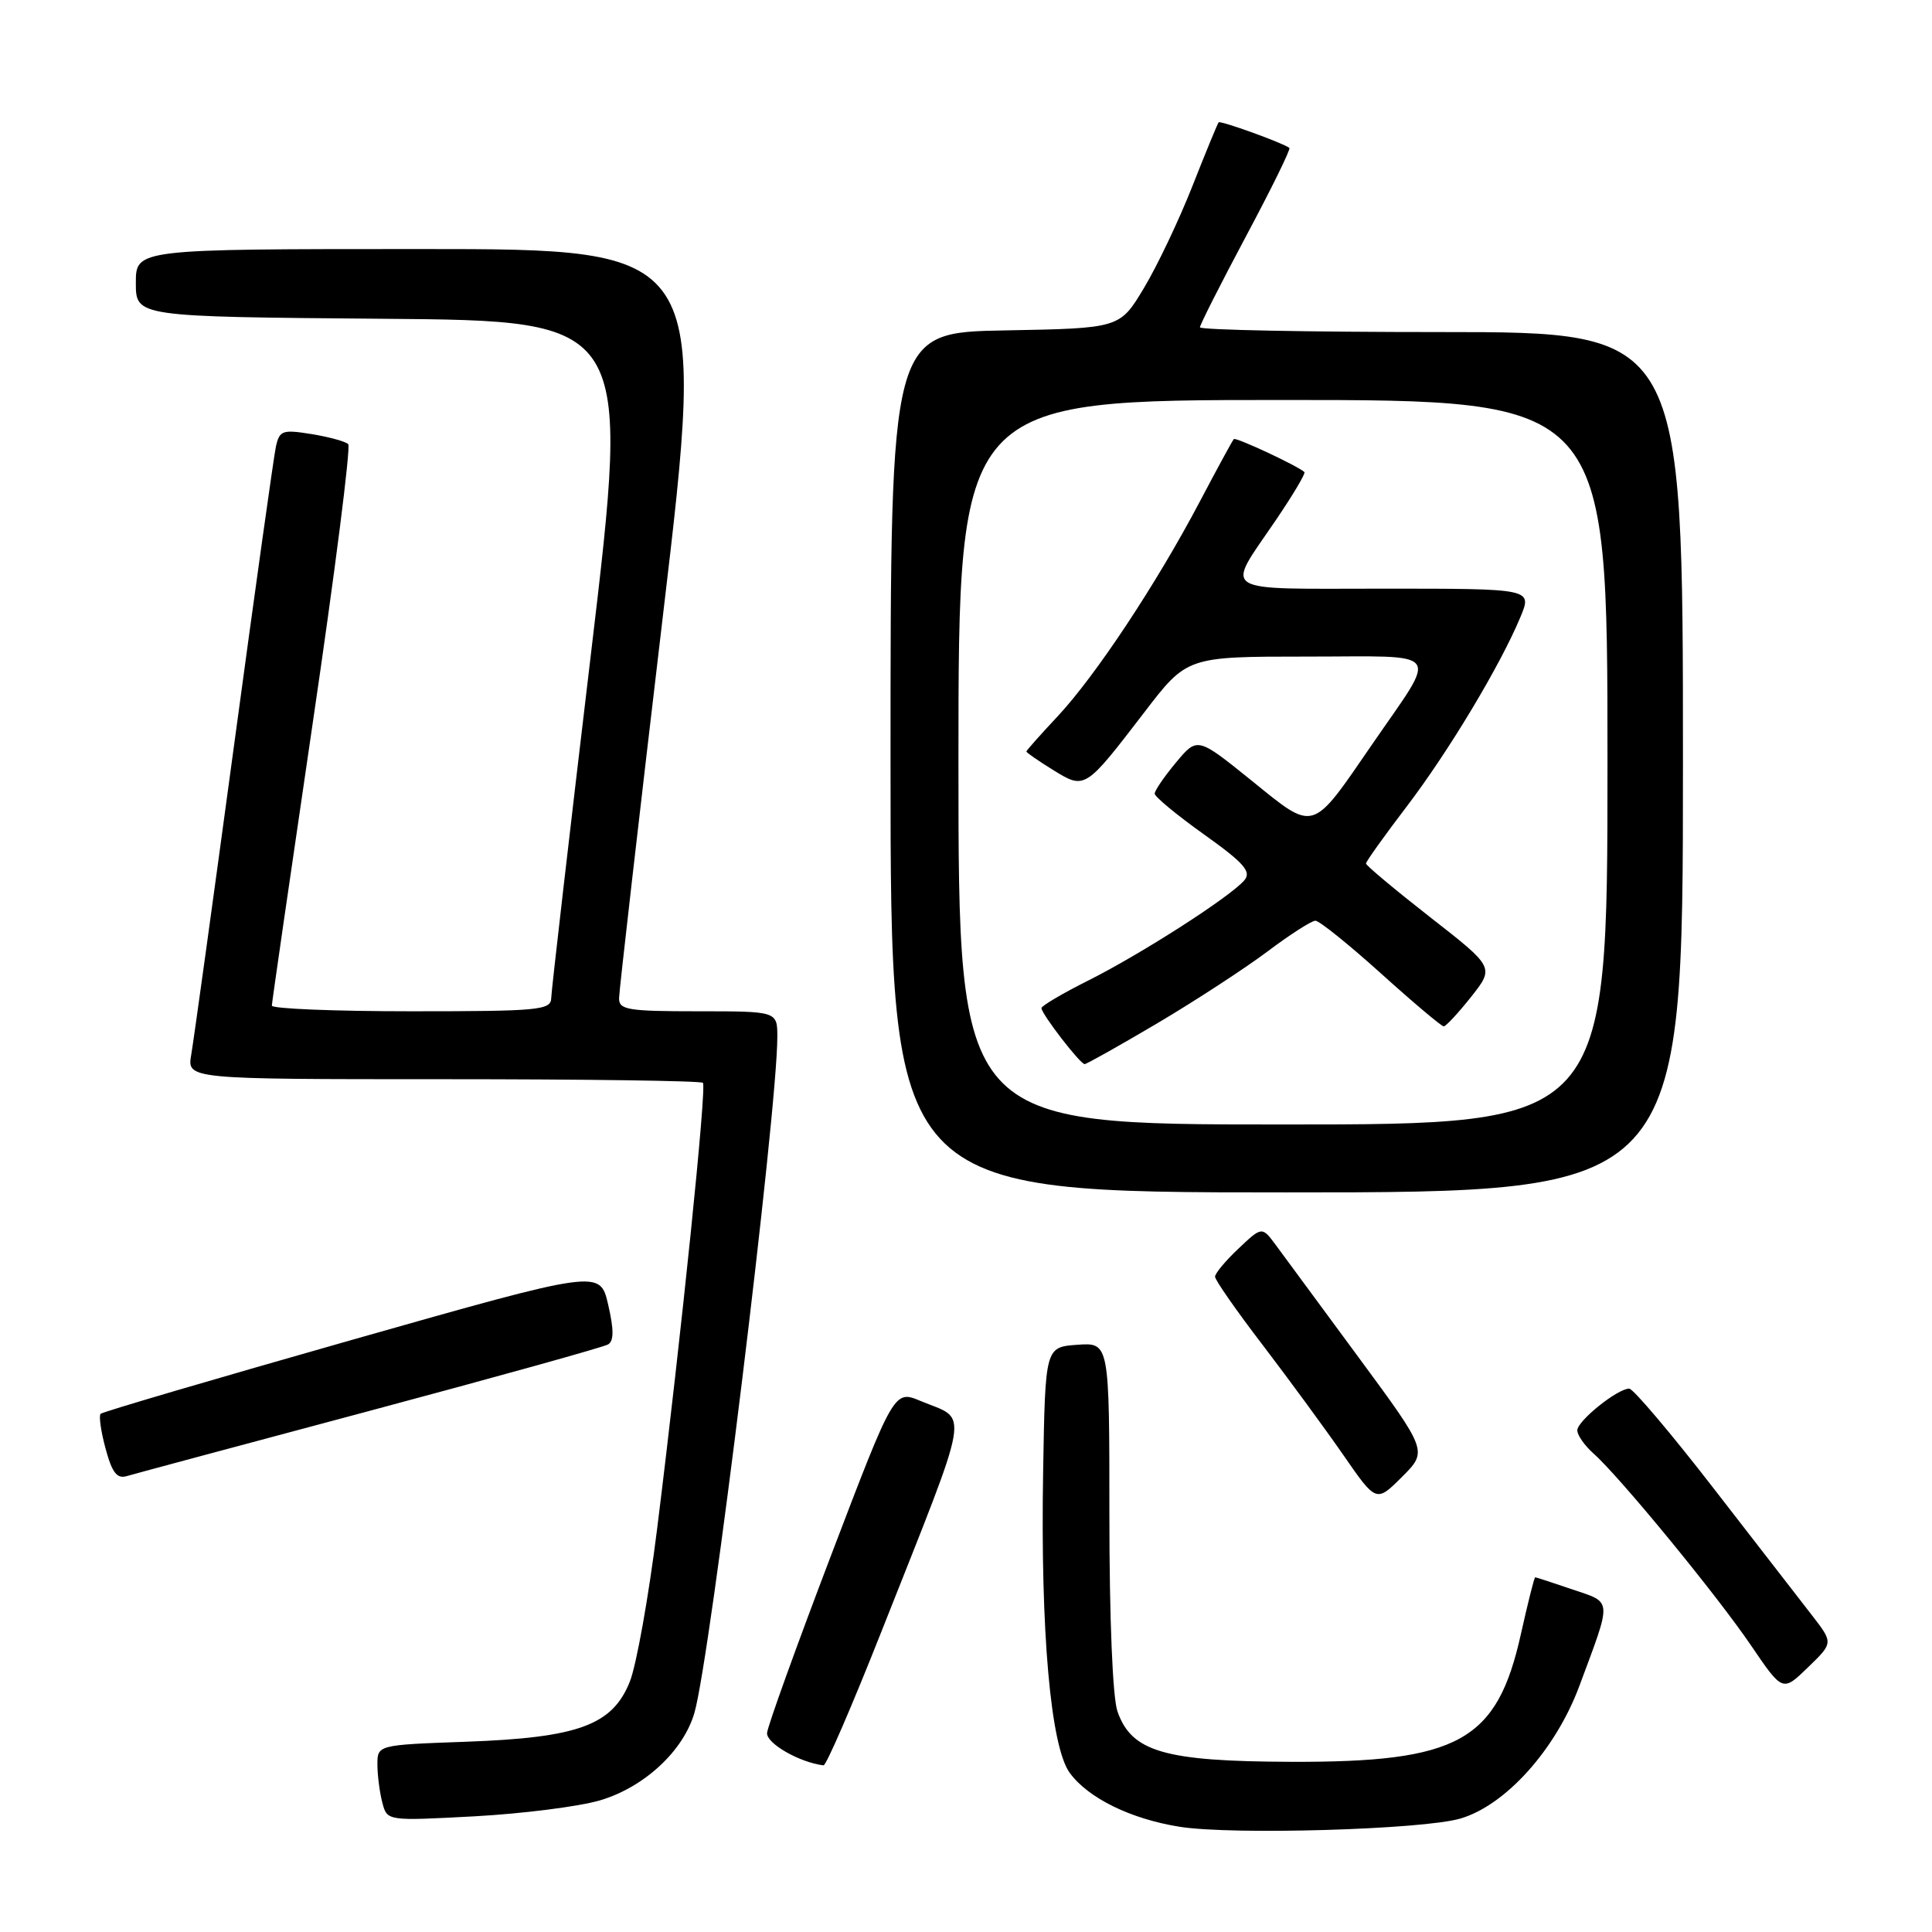 <?xml version="1.0" encoding="UTF-8" standalone="no"?>
<!DOCTYPE svg PUBLIC "-//W3C//DTD SVG 1.1//EN" "http://www.w3.org/Graphics/SVG/1.1/DTD/svg11.dtd" >
<svg xmlns="http://www.w3.org/2000/svg" xmlns:xlink="http://www.w3.org/1999/xlink" version="1.1" viewBox="0 0 256 256">
 <g >
 <path fill="currentColor"
d=" M 193.50 240.97 C 199.51 239.21 206.14 231.82 209.27 223.41 C 213.63 211.69 213.69 212.42 208.36 210.61 C 205.76 209.72 203.54 209.00 203.42 209.00 C 203.30 209.00 202.45 212.38 201.53 216.51 C 198.37 230.73 193.32 233.53 171.00 233.45 C 154.29 233.39 149.93 232.12 148.07 226.77 C 147.43 224.94 147.00 214.48 147.00 200.79 C 147.00 177.89 147.00 177.89 142.75 178.19 C 138.50 178.50 138.50 178.50 138.22 195.00 C 137.86 216.22 139.21 231.44 141.75 234.92 C 144.19 238.26 149.83 241.03 156.33 242.06 C 163.31 243.17 188.53 242.43 193.50 240.97 Z  M 79.53 238.55 C 85.38 236.81 90.57 231.99 92.02 226.94 C 94.14 219.59 103.00 147.30 103.00 137.41 C 103.00 134.00 103.00 134.00 92.50 134.00 C 83.16 134.00 82.00 133.81 82.03 132.25 C 82.04 131.29 84.65 108.56 87.82 81.75 C 93.60 33.00 93.60 33.00 55.80 33.00 C 18.00 33.00 18.00 33.00 18.00 37.49 C 18.00 41.97 18.00 41.97 50.78 42.24 C 83.55 42.50 83.55 42.50 78.32 86.50 C 75.44 110.70 73.06 131.29 73.04 132.25 C 73.00 133.85 71.44 134.00 54.50 134.00 C 44.33 134.00 36.01 133.66 36.02 133.25 C 36.03 132.84 38.46 116.08 41.41 96.00 C 44.37 75.92 46.50 59.21 46.14 58.85 C 45.79 58.50 43.61 57.90 41.29 57.52 C 37.43 56.90 37.04 57.03 36.56 59.17 C 36.28 60.45 33.77 78.38 30.98 99.00 C 28.19 119.62 25.65 137.96 25.34 139.75 C 24.78 143.00 24.78 143.00 58.72 143.00 C 77.39 143.00 92.88 143.21 93.14 143.48 C 93.66 143.99 90.30 176.69 87.06 202.67 C 85.95 211.56 84.33 220.64 83.45 222.84 C 81.14 228.60 76.64 230.25 61.75 230.79 C 50.00 231.21 50.00 231.21 50.01 233.86 C 50.02 235.31 50.32 237.58 50.67 238.90 C 51.31 241.29 51.31 241.29 62.90 240.67 C 69.28 240.32 76.76 239.37 79.53 238.55 Z  M 116.77 216.25 C 128.88 185.64 128.42 188.32 121.99 185.64 C 118.48 184.17 118.48 184.17 110.13 206.07 C 105.54 218.11 101.72 228.71 101.64 229.62 C 101.52 231.00 105.93 233.53 109.12 233.92 C 109.47 233.97 112.91 226.01 116.77 216.25 Z  M 240.14 214.09 C 238.61 212.12 232.74 204.54 227.09 197.25 C 221.45 189.96 216.40 184.00 215.88 184.00 C 214.32 184.00 209.00 188.28 209.00 189.53 C 209.00 190.17 209.97 191.55 211.15 192.60 C 214.60 195.65 227.51 211.38 232.04 218.06 C 236.21 224.19 236.21 224.19 239.56 220.94 C 242.92 217.69 242.92 217.69 240.14 214.09 Z  M 180.05 179.90 C 175.03 173.08 170.09 166.38 169.07 165.00 C 167.22 162.50 167.22 162.50 164.11 165.44 C 162.40 167.05 161.00 168.73 161.00 169.17 C 161.00 169.61 163.84 173.69 167.32 178.23 C 170.79 182.78 175.60 189.34 178.00 192.80 C 182.36 199.10 182.36 199.10 185.77 195.70 C 189.18 192.29 189.18 192.29 180.05 179.90 Z  M 49.00 186.94 C 65.78 182.45 79.99 178.50 80.58 178.14 C 81.35 177.68 81.35 176.18 80.58 172.85 C 79.50 168.21 79.50 168.21 46.64 177.54 C 28.57 182.68 13.58 187.08 13.33 187.34 C 13.08 187.59 13.37 189.67 13.99 191.95 C 14.85 195.14 15.50 195.98 16.80 195.59 C 17.74 195.31 32.23 191.42 49.00 186.94 Z  M 223.00 101.00 C 223.00 44.00 223.00 44.00 191.00 44.00 C 173.40 44.00 159.00 43.72 159.00 43.37 C 159.00 43.03 161.75 37.60 165.10 31.31 C 168.46 25.02 171.05 19.75 170.85 19.60 C 170.00 18.94 161.72 15.95 161.48 16.21 C 161.33 16.37 159.77 20.17 158.00 24.66 C 156.23 29.15 153.35 35.22 151.58 38.16 C 148.38 43.50 148.38 43.50 133.19 43.78 C 118.00 44.05 118.00 44.05 118.00 101.03 C 118.00 158.00 118.00 158.00 170.50 158.00 C 223.00 158.00 223.00 158.00 223.00 101.00 Z  M 127.00 101.00 C 127.00 53.00 127.00 53.00 170.00 53.00 C 213.00 53.00 213.00 53.00 213.00 101.00 C 213.00 149.00 213.00 149.00 170.00 149.00 C 127.00 149.00 127.00 149.00 127.00 101.00 Z  M 153.35 135.59 C 158.38 132.61 164.94 128.33 167.93 126.09 C 170.92 123.84 173.78 122.00 174.30 122.00 C 174.81 122.00 178.73 125.15 183.00 129.00 C 187.27 132.85 191.01 136.00 191.30 136.00 C 191.59 136.00 193.22 134.24 194.93 132.09 C 198.02 128.18 198.02 128.18 189.51 121.54 C 184.83 117.88 181.00 114.68 181.00 114.42 C 181.00 114.16 183.40 110.80 186.34 106.94 C 191.94 99.60 198.82 88.13 201.47 81.75 C 203.03 78.00 203.03 78.00 183.41 78.00 C 161.09 78.00 162.35 78.80 169.07 68.90 C 171.33 65.57 173.03 62.71 172.84 62.55 C 171.88 61.69 163.76 57.91 163.49 58.18 C 163.31 58.36 161.28 62.10 158.96 66.50 C 153.25 77.34 145.15 89.56 140.14 94.92 C 137.86 97.35 136.00 99.45 136.00 99.58 C 136.00 99.72 137.59 100.82 139.53 102.02 C 143.77 104.64 143.76 104.64 151.61 94.41 C 157.28 87.00 157.28 87.00 173.17 87.00 C 191.52 87.00 190.63 85.80 181.81 98.64 C 173.71 110.43 174.28 110.26 165.86 103.45 C 158.66 97.64 158.66 97.64 155.83 101.03 C 154.27 102.90 153.00 104.76 153.00 105.16 C 153.00 105.57 155.94 108.00 159.53 110.56 C 164.82 114.33 165.84 115.49 164.90 116.62 C 163.13 118.76 151.26 126.38 144.25 129.90 C 140.81 131.62 138.00 133.28 138.00 133.58 C 138.00 134.35 143.13 141.00 143.72 141.00 C 143.98 141.00 148.32 138.56 153.35 135.59 Z "/>
</g>
</svg>
